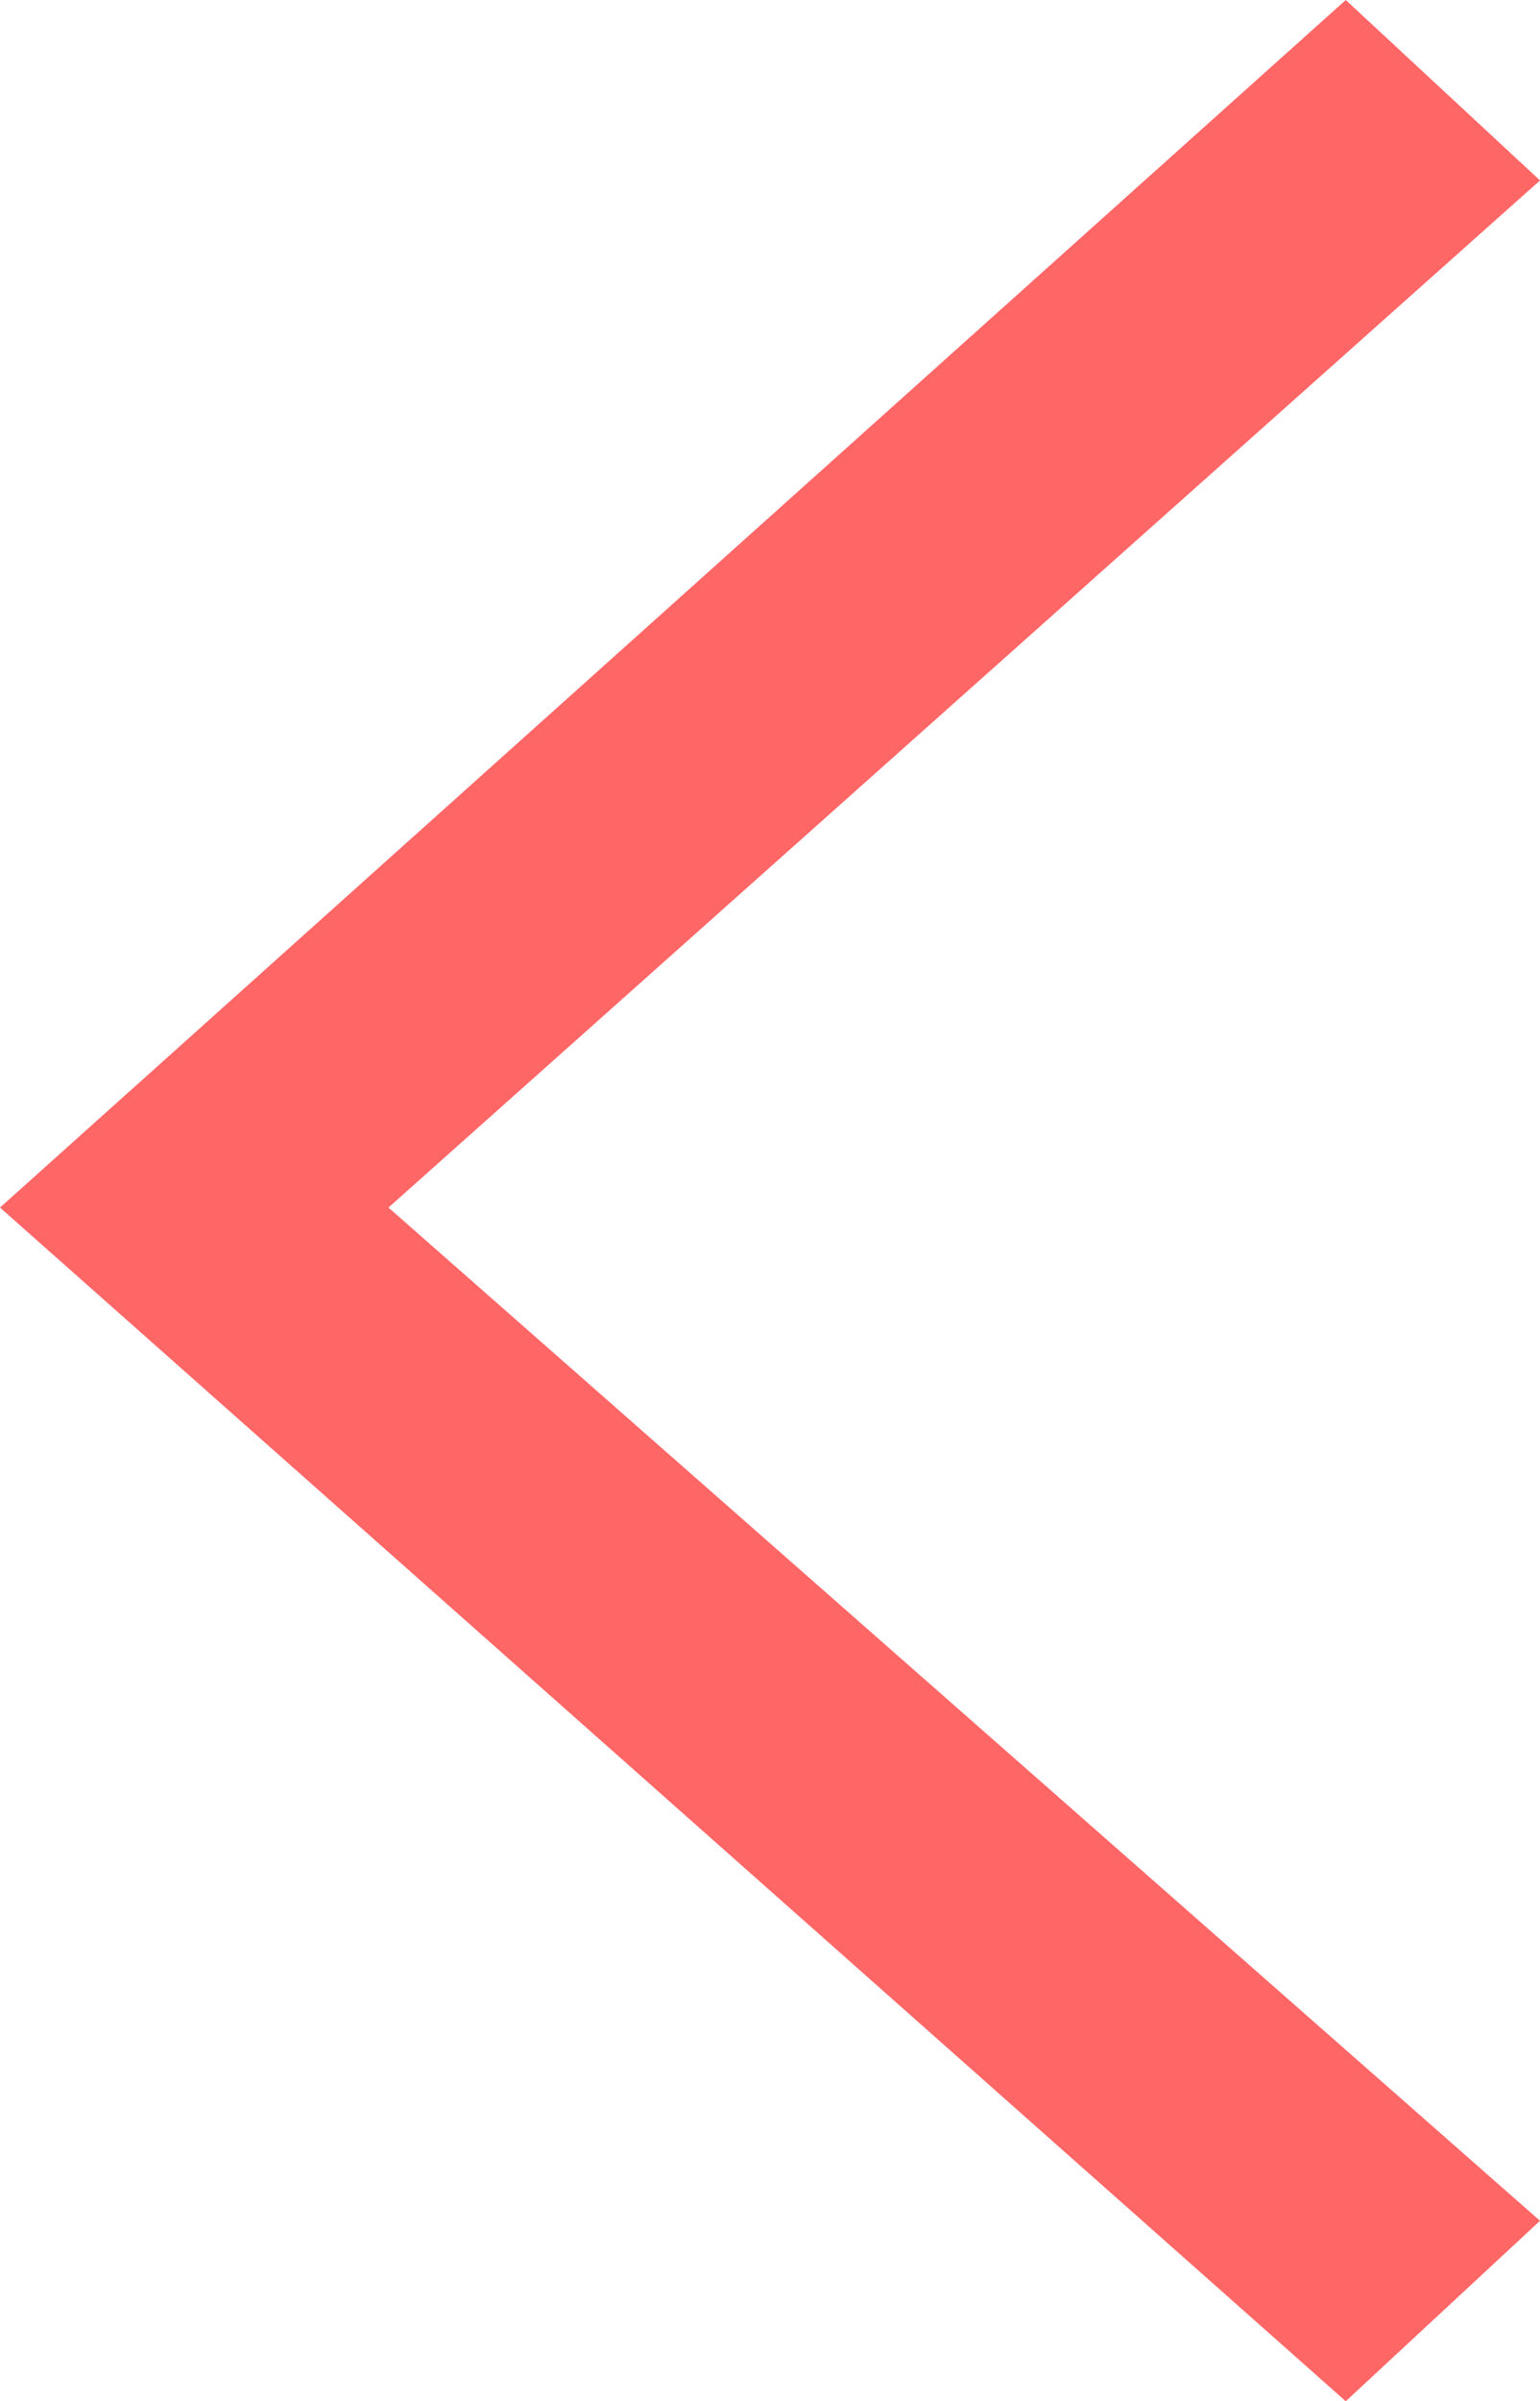 <svg xmlns="http://www.w3.org/2000/svg" viewBox="0 0 11.1 17.3"><defs><style>.cls-1{fill:#f66;}</style></defs><title>Ресурс 1</title><g id="Слой_2" data-name="Слой 2"><g id="Слой_1-2" data-name="Слой 1"><g id="Page-1"><g id="Evil-Icons"><g id="Icon-Chevron-Left"><polyline id="Fill-35" class="cls-1" points="9.7 17.3 0 8.7 9.7 0 11.1 1.3 2.8 8.7 11.1 16 9.7 17.3"/></g></g></g></g></g></svg>
